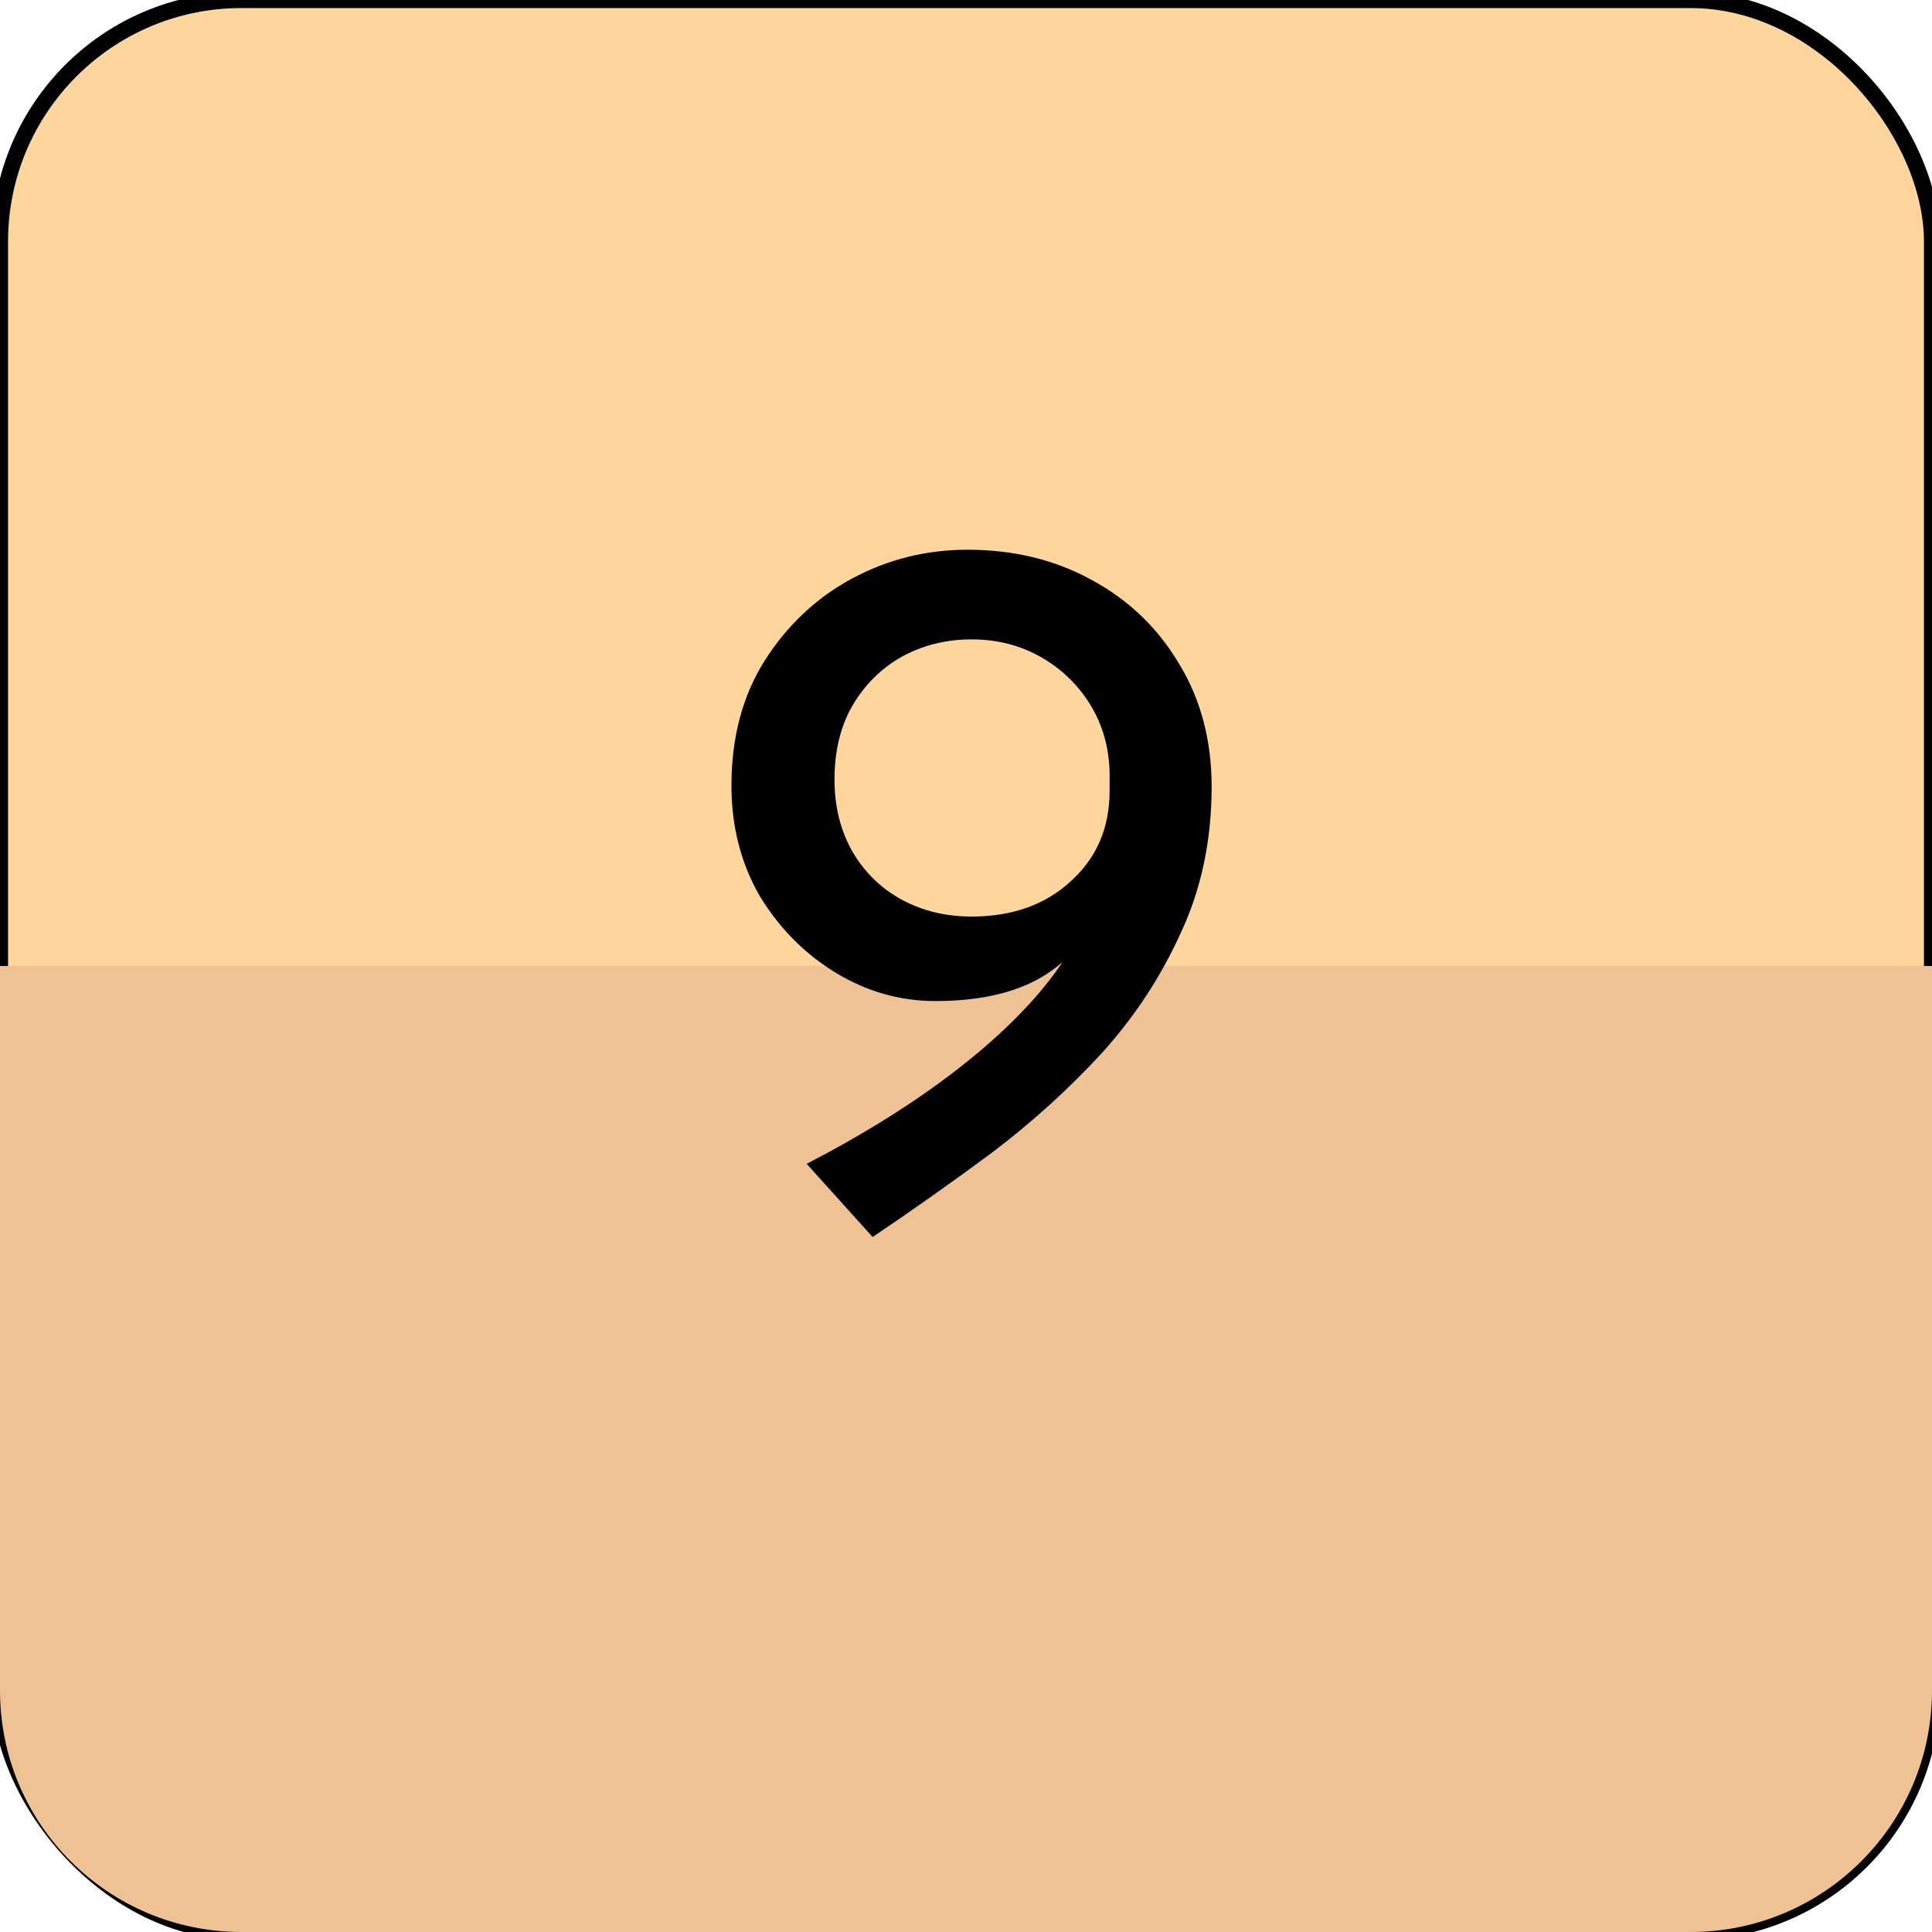 <svg width="120" height="120" viewBox="0 0 120 120" fill="none" xmlns="http://www.w3.org/2000/svg">
<rect y="0.001" width="120" height="120" rx="15" fill="#FED59C"/>
<rect y="0.001" width="120" height="120" rx="15" stroke="black"/>
<path d="M120 105C120 113.284 113.284 120 105 120H15C6.716 120 0 113.284 0 105V60.001H120V105ZM105.077 0.001H14.923C14.948 0.001 14.974 0 15 0H105C105.026 2.5614e-08 105.051 0.001 105.077 0.001Z" fill="#EFC295"/>
<path d="M58.104 62.177C55.928 62.177 53.88 61.601 51.96 60.449C50.04 59.297 48.461 57.718 47.224 55.713C46.029 53.665 45.432 51.361 45.432 48.801C45.432 45.814 46.115 43.233 47.48 41.057C48.888 38.838 50.701 37.132 52.92 35.937C55.139 34.742 57.528 34.145 60.088 34.145C62.947 34.145 65.507 34.764 67.768 36.001C70.072 37.238 71.885 38.966 73.208 41.185C74.573 43.404 75.256 45.964 75.256 48.865C75.256 52.193 74.616 55.222 73.336 57.953C72.099 60.684 70.456 63.18 68.408 65.441C66.36 67.66 64.099 69.708 61.624 71.585C59.149 73.42 56.675 75.169 54.2 76.833L50.104 72.289C53.645 70.454 56.717 68.534 59.32 66.529C61.923 64.524 63.971 62.518 65.464 60.513C66.957 58.465 67.832 56.545 68.088 54.753L69.88 54.817C68.6 57.206 67.064 59.041 65.272 60.321C63.523 61.558 61.133 62.177 58.104 62.177ZM60.344 56.929C62.861 56.929 64.909 56.204 66.488 54.753C68.109 53.302 68.92 51.425 68.92 49.121V47.969C68.877 46.39 68.472 44.982 67.704 43.745C66.936 42.508 65.912 41.526 64.632 40.801C63.352 40.076 61.923 39.713 60.344 39.713C58.765 39.713 57.315 40.076 55.992 40.801C54.712 41.526 53.688 42.55 52.92 43.873C52.195 45.153 51.832 46.668 51.832 48.417C51.832 50.124 52.216 51.638 52.984 52.961C53.752 54.241 54.776 55.222 56.056 55.905C57.336 56.588 58.765 56.929 60.344 56.929Z" fill="black"/>
</svg>
